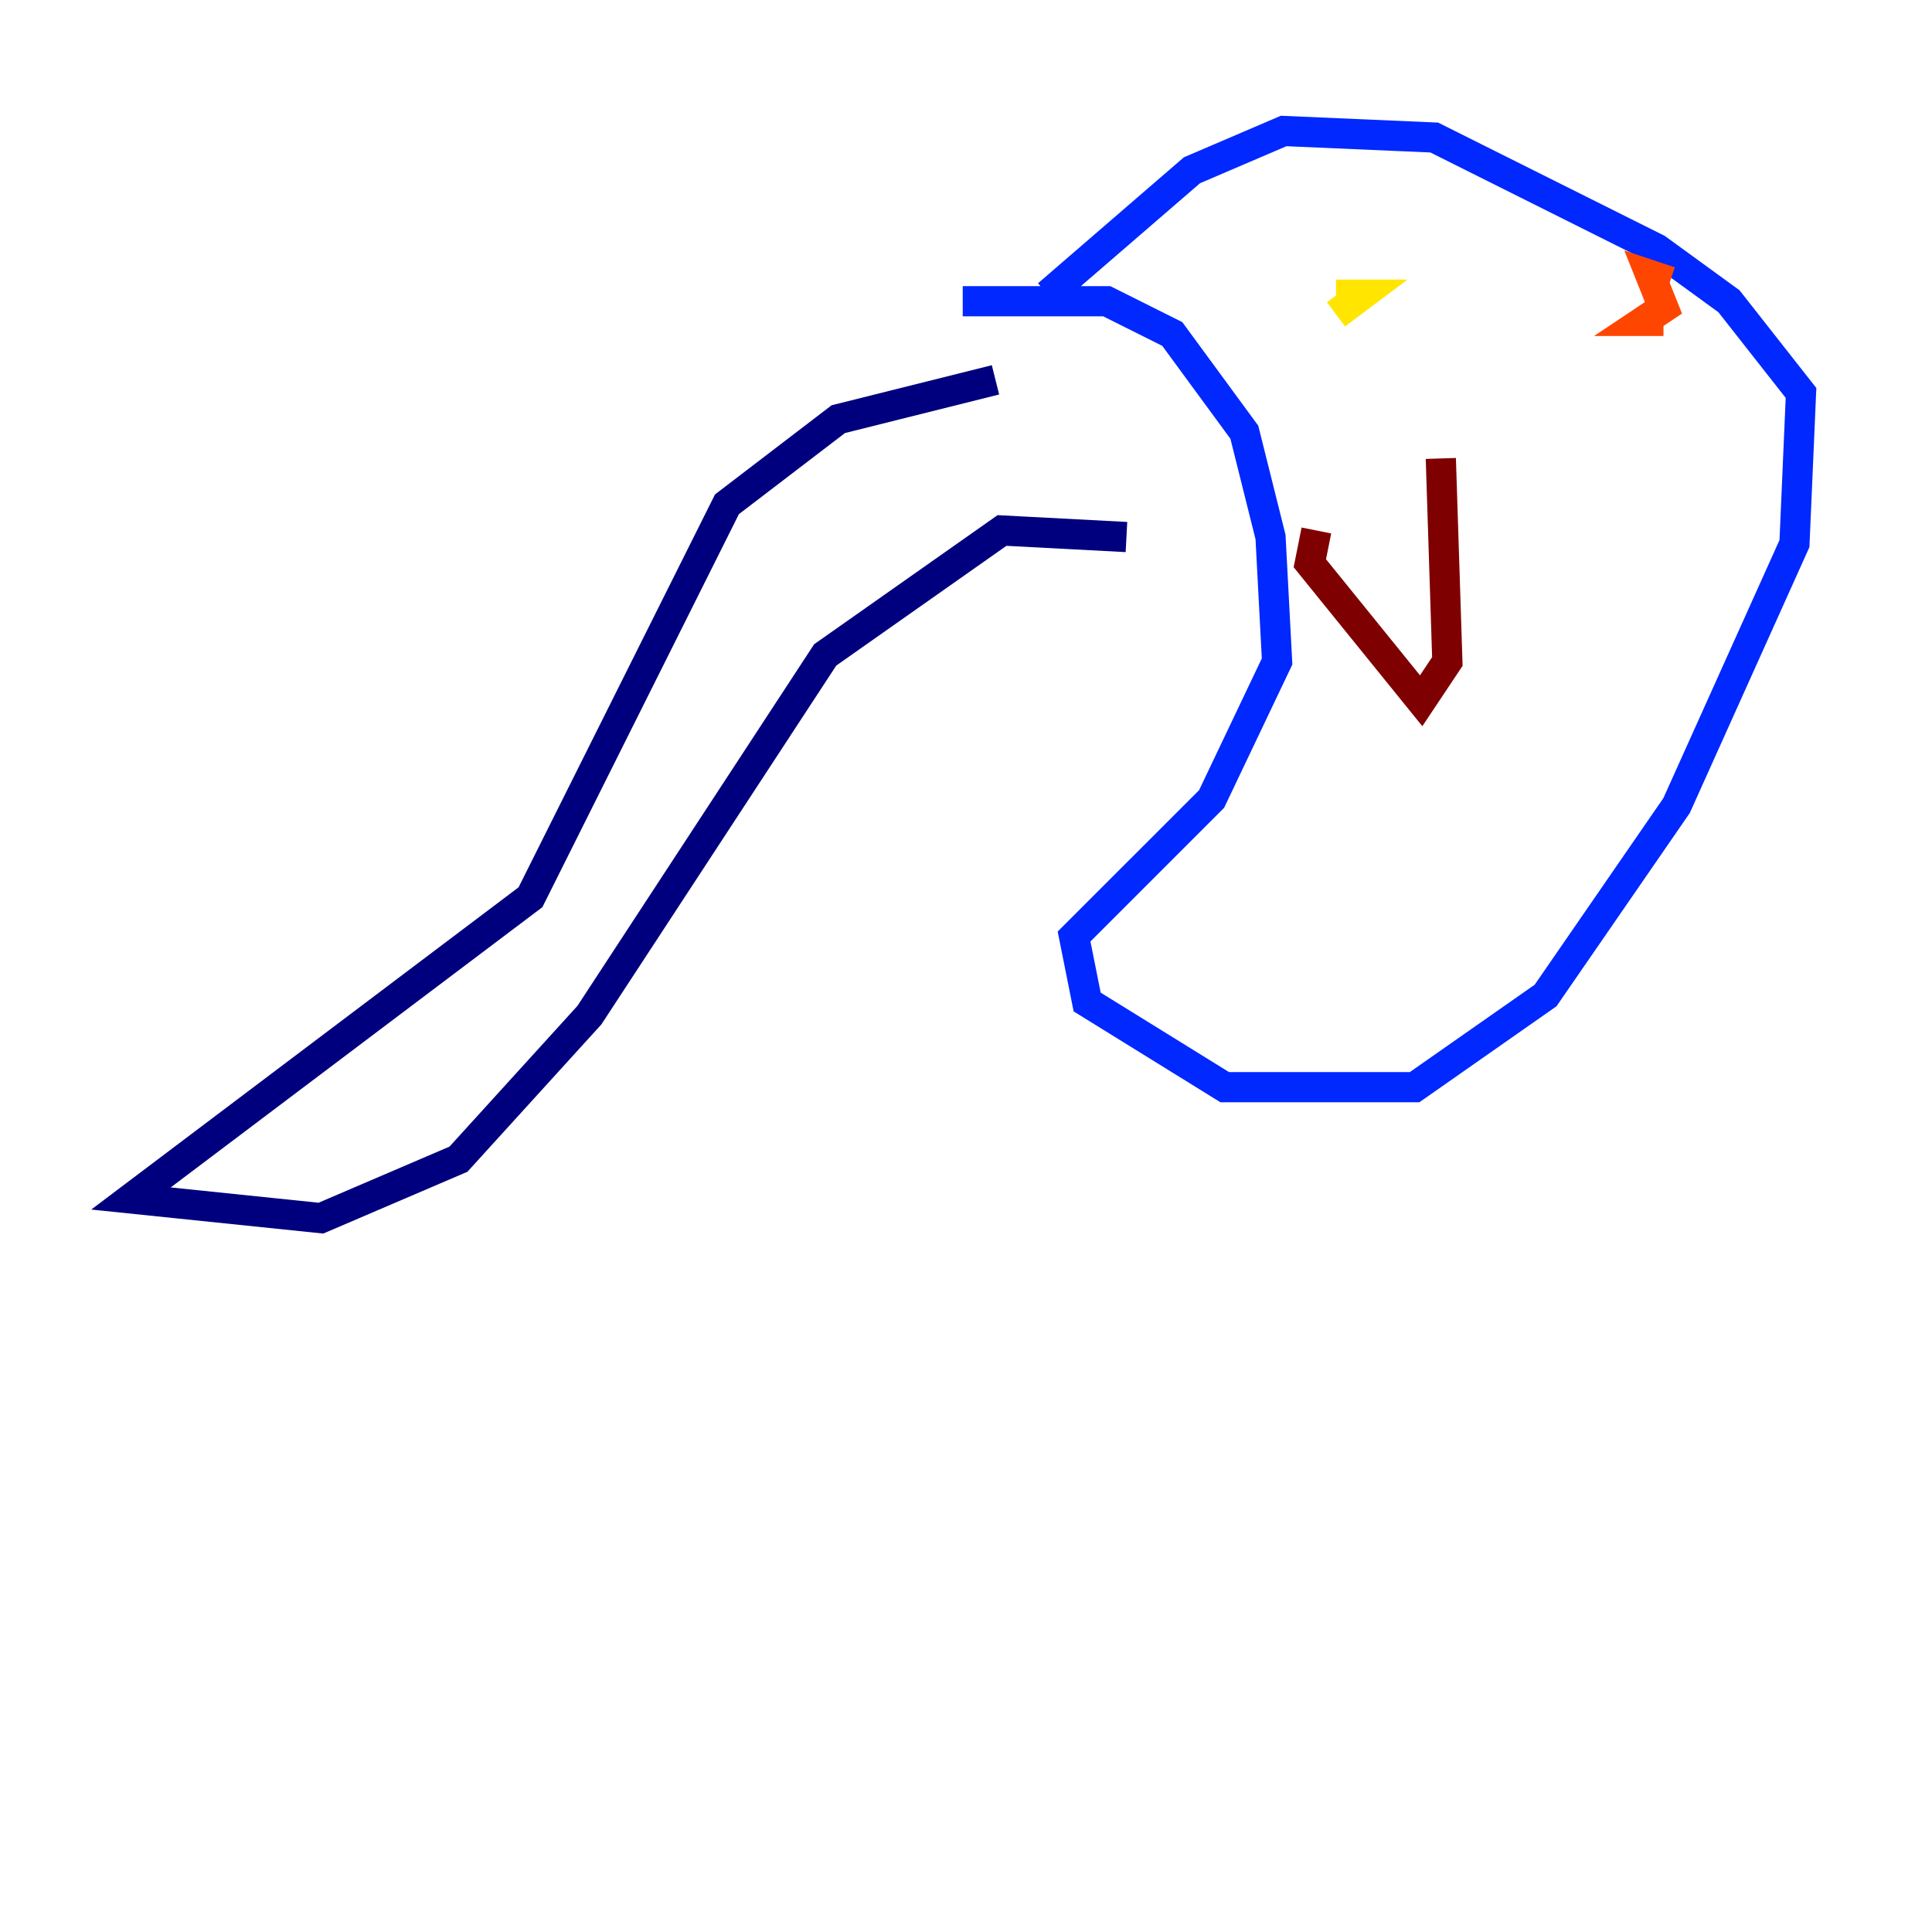 <?xml version="1.0" encoding="utf-8" ?>
<svg baseProfile="tiny" height="128" version="1.2" viewBox="0,0,128,128" width="128" xmlns="http://www.w3.org/2000/svg" xmlns:ev="http://www.w3.org/2001/xml-events" xmlns:xlink="http://www.w3.org/1999/xlink"><defs /><polyline fill="none" points="65.953,25.166 55.539,27.77 48.163,33.41 35.146,59.444 8.678,79.403 21.261,80.705 30.373,76.8 39.051,67.254 54.671,43.39 66.386,35.146 74.63,35.58" stroke="#00007f" stroke-width="2" /><polyline fill="none" points="63.783,19.959 73.329,19.959 77.668,22.129 82.441,28.637 84.176,35.58 84.61,43.824 80.271,52.936 71.159,62.047 72.027,66.386 81.139,72.027 93.722,72.027 102.4,65.953 111.078,53.37 118.888,36.014 119.322,26.034 114.549,19.959 109.776,16.488 95.024,9.112 85.044,8.678 78.969,11.281 69.424,19.525" stroke="#0028ff" stroke-width="2" /><polyline fill="none" points="84.61,23.864 84.61,23.864" stroke="#00d4ff" stroke-width="2" /><polyline fill="none" points="105.871,22.563 105.871,22.563" stroke="#7cff79" stroke-width="2" /><polyline fill="none" points="88.515,19.525 90.251,19.525 88.515,20.827" stroke="#ffe500" stroke-width="2" /><polyline fill="none" points="110.644,18.658 109.342,18.224 110.21,20.393 108.909,21.261 110.21,21.261" stroke="#ff4600" stroke-width="2" /><polyline fill="none" points="87.214,35.146 86.78,37.315 94.156,46.427 95.891,43.824 95.458,30.373" stroke="#7f0000" stroke-width="2" /></svg>